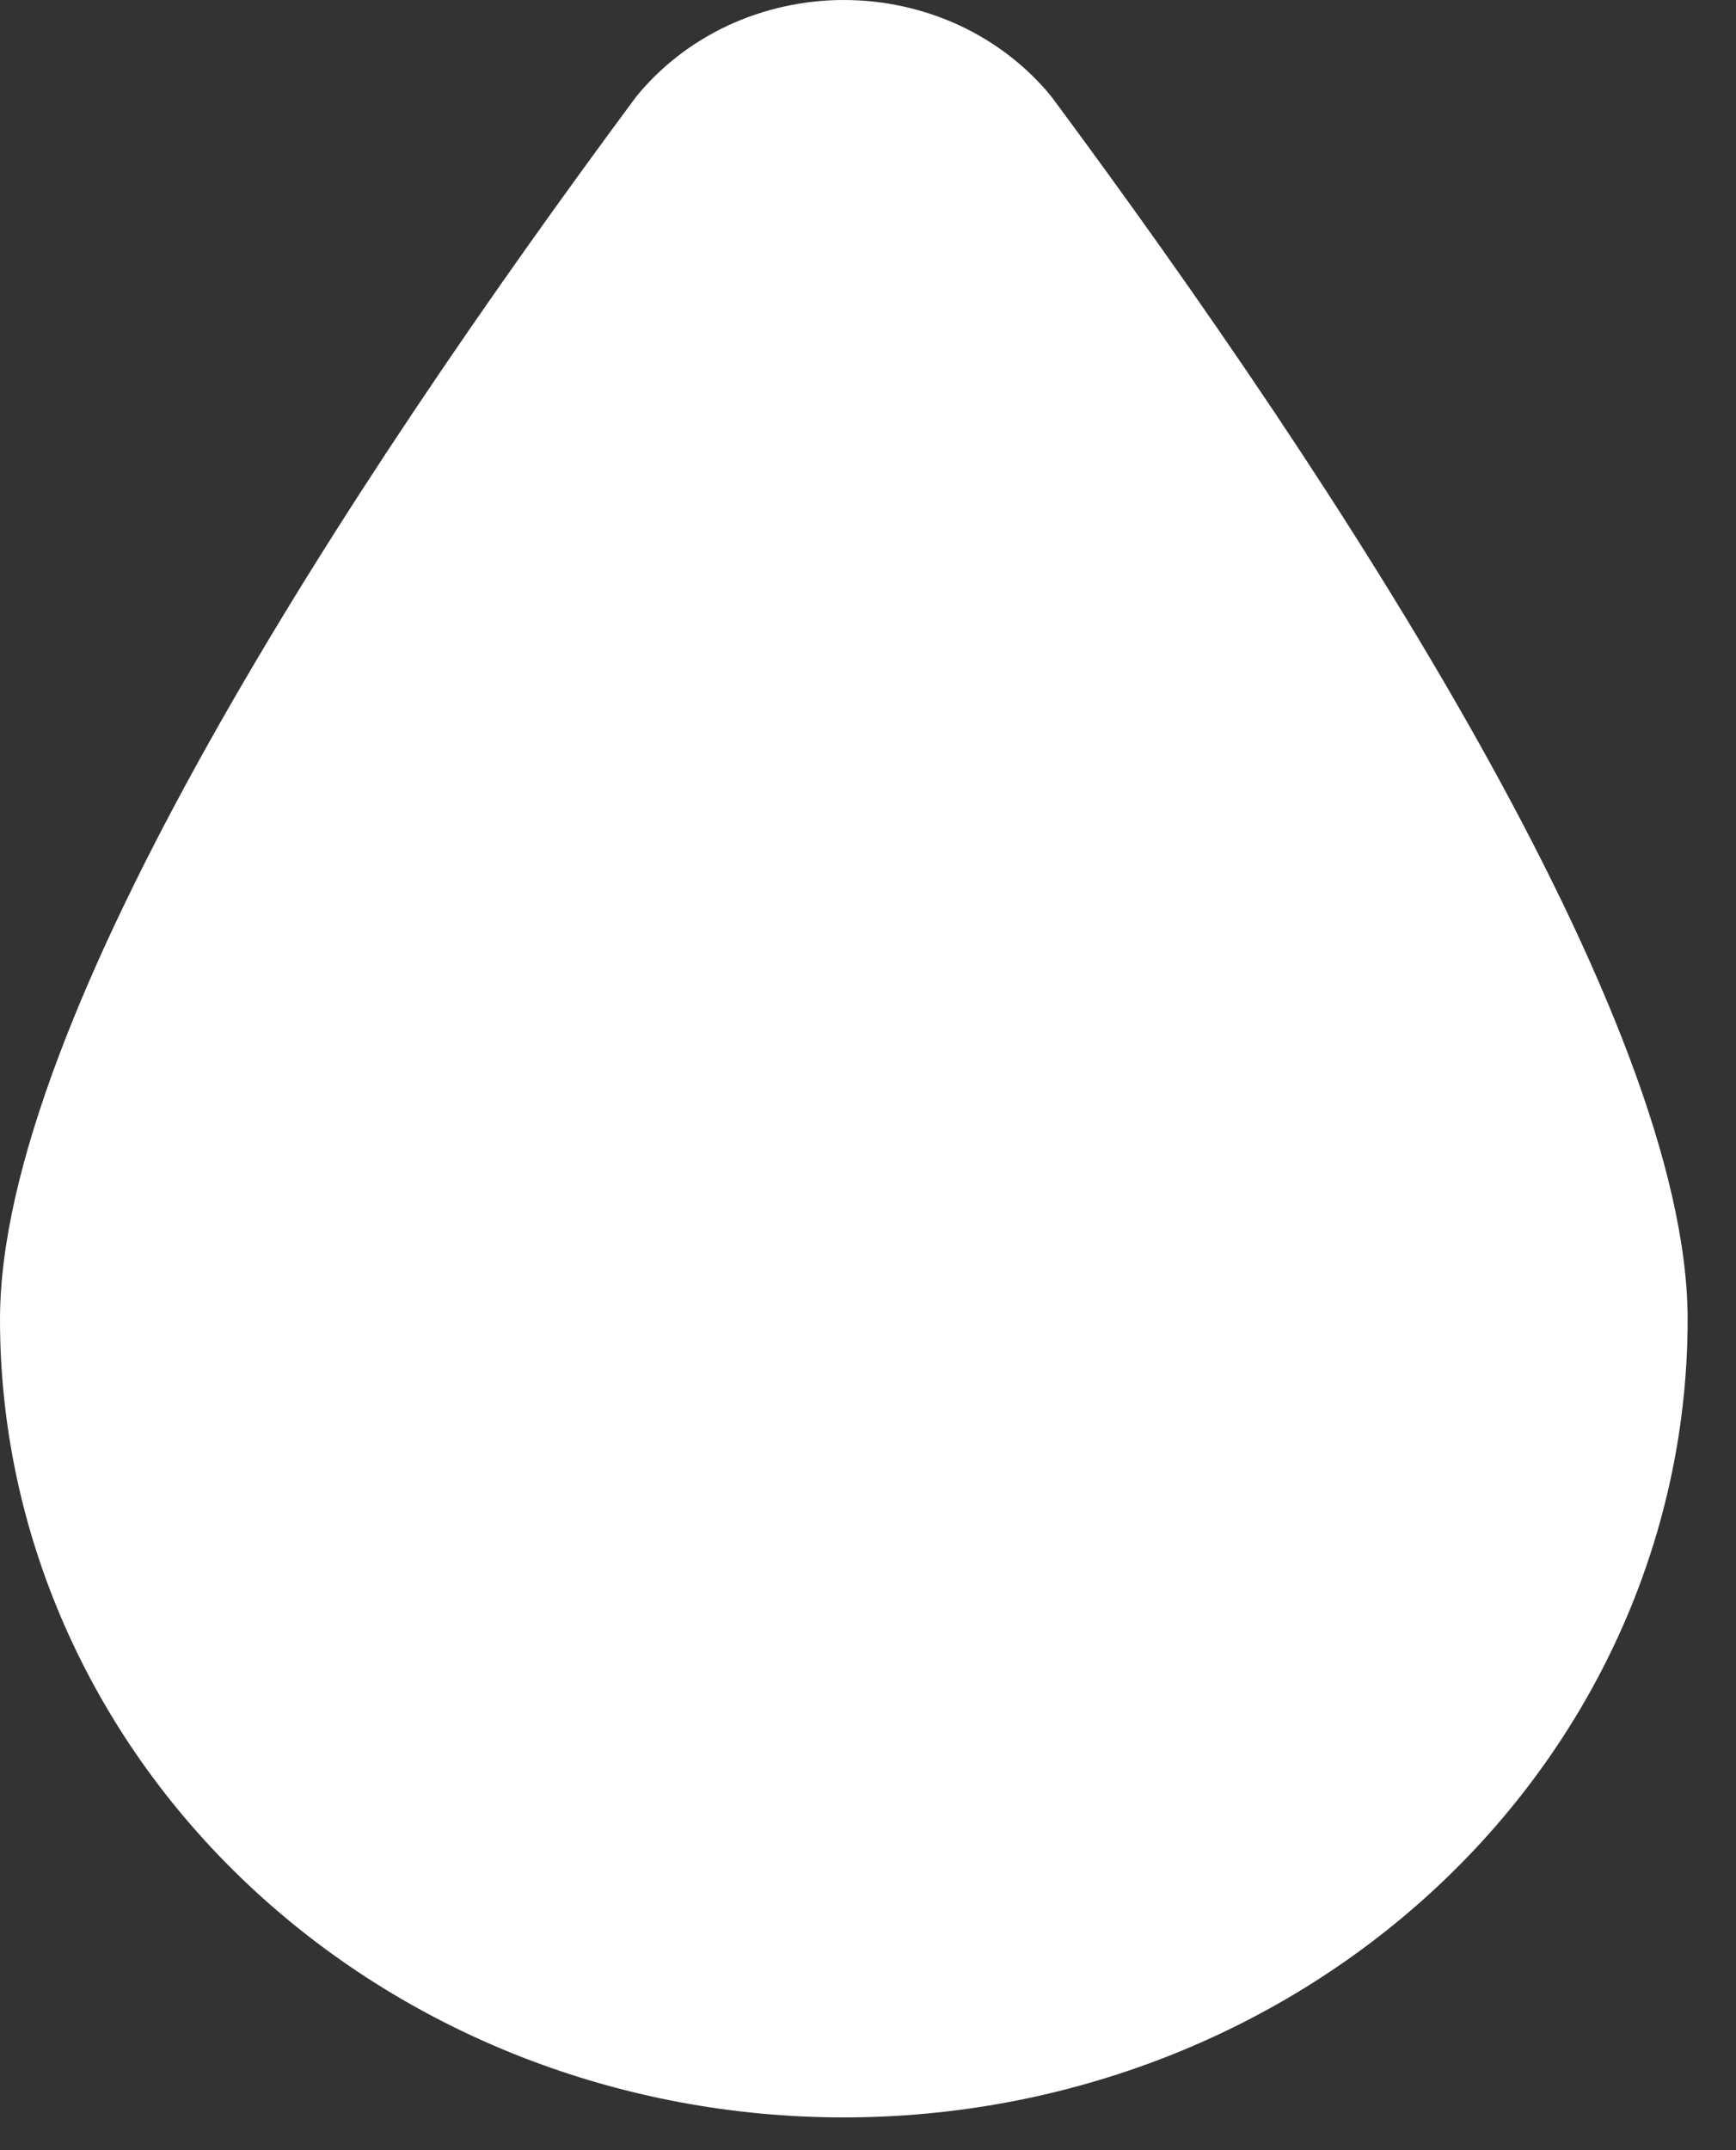 <svg width="21" height="26" viewBox="0 0 21 26" fill="none" xmlns="http://www.w3.org/2000/svg">
<rect x="0" y="0" width="21" height="26" fill="#333333" stroke="none"/>
<path d="M20.415 15.955C20.415 12.317 16.228 5.898 12.72 1.17C12.424 0.806 12.043 0.511 11.608 0.308C11.172 0.106 10.693 0 10.207 0C9.722 0 9.243 0.106 8.807 0.308C8.372 0.511 7.991 0.806 7.695 1.17C4.187 5.898 0 12.317 0 15.955C-1.99745e-08 17.222 0.264 18.477 0.777 19.647C1.29 20.818 2.042 21.882 2.99 22.778C3.938 23.674 5.063 24.385 6.301 24.87C7.54 25.355 8.867 25.604 10.207 25.604C11.548 25.604 12.875 25.355 14.114 24.87C15.352 24.385 16.477 23.674 17.425 22.778C18.373 21.882 19.125 20.818 19.638 19.647C20.151 18.477 20.415 17.222 20.415 15.955Z" fill="white"/>
</svg>
